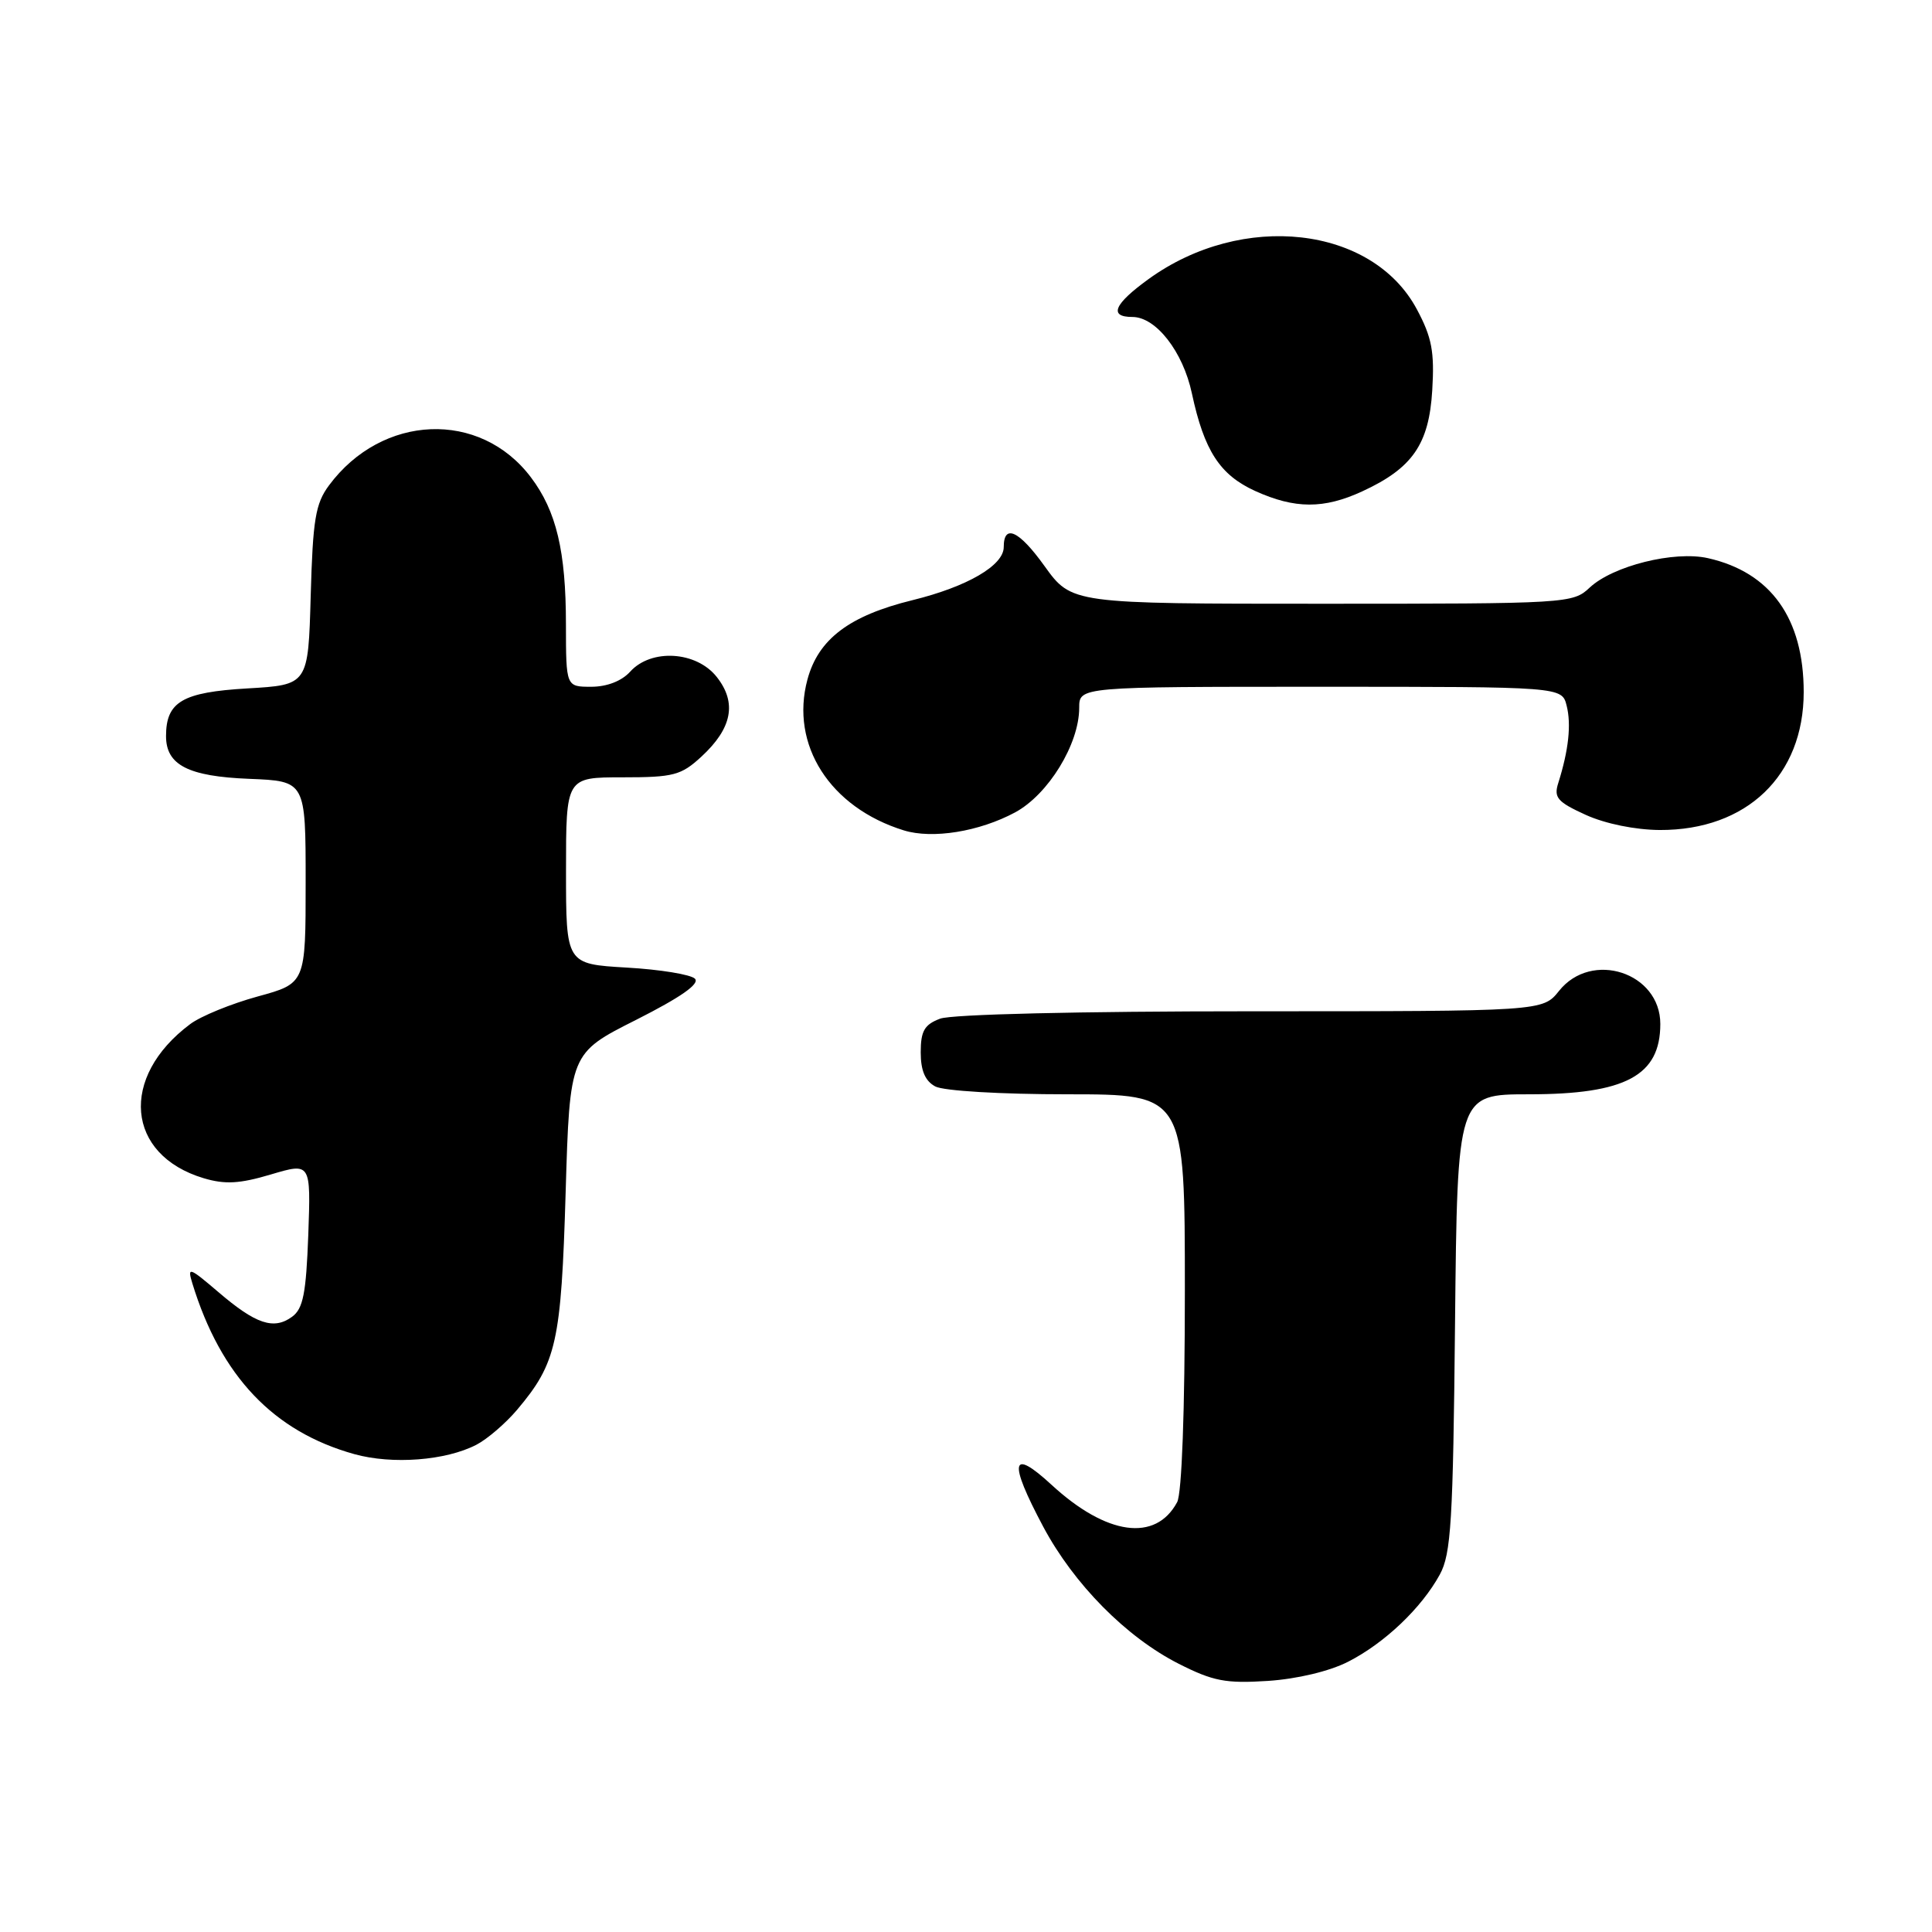 <?xml version="1.0" encoding="UTF-8" standalone="no"?>
<!DOCTYPE svg PUBLIC "-//W3C//DTD SVG 1.1//EN" "http://www.w3.org/Graphics/SVG/1.1/DTD/svg11.dtd" >
<svg xmlns="http://www.w3.org/2000/svg" xmlns:xlink="http://www.w3.org/1999/xlink" version="1.1" viewBox="0 0 256 256">
 <g >
 <path fill="currentColor"
d=" M 178.63 220.19 C 183.47 217.72 188.35 213.08 190.78 208.64 C 192.28 205.90 192.54 201.60 192.80 175.25 C 193.11 145.00 193.11 145.00 202.60 145.00 C 215.39 145.00 220.00 142.53 220.00 135.68 C 220.00 128.86 210.89 125.89 206.58 131.30 C 204.42 134.00 204.42 134.00 165.78 134.00 C 143.09 134.00 126.07 134.40 124.57 134.98 C 122.49 135.76 122.00 136.61 122.00 139.44 C 122.00 141.87 122.59 143.24 123.93 143.96 C 125.03 144.55 132.62 145.00 141.43 145.00 C 157.00 145.00 157.00 145.00 157.00 171.07 C 157.00 186.92 156.60 197.88 155.98 199.04 C 153.13 204.36 146.62 203.46 139.33 196.74 C 133.95 191.78 133.59 193.58 138.24 202.31 C 142.30 209.91 149.22 216.92 156.17 220.45 C 160.75 222.77 162.41 223.09 168.00 222.73 C 171.89 222.47 176.16 221.45 178.63 220.19 Z  M 63.12 191.44 C 64.57 190.69 67.01 188.59 68.53 186.79 C 73.75 180.60 74.36 177.86 74.95 158.03 C 75.50 139.56 75.50 139.56 84.30 135.13 C 90.21 132.14 92.76 130.36 92.08 129.68 C 91.53 129.13 87.46 128.46 83.04 128.21 C 75.00 127.74 75.00 127.74 75.00 115.37 C 75.00 103.00 75.00 103.00 82.48 103.00 C 89.26 103.00 90.25 102.74 92.95 100.25 C 97.01 96.50 97.67 93.12 94.98 89.71 C 92.29 86.28 86.29 85.91 83.50 89.00 C 82.38 90.24 80.42 91.00 78.35 91.00 C 75.00 91.00 75.00 91.00 74.99 82.75 C 74.99 73.04 73.72 67.71 70.35 63.25 C 63.61 54.31 50.63 54.83 43.59 64.32 C 41.80 66.73 41.45 68.85 41.17 78.95 C 40.84 90.75 40.84 90.75 32.77 91.22 C 24.17 91.72 22.00 92.99 22.00 97.54 C 22.00 101.37 24.94 102.88 33.03 103.20 C 40.50 103.50 40.50 103.50 40.50 116.90 C 40.50 130.30 40.50 130.30 34.14 132.04 C 30.64 133.00 26.61 134.64 25.20 135.70 C 15.78 142.73 16.69 153.03 26.99 156.12 C 29.82 156.96 31.74 156.86 35.90 155.62 C 41.19 154.05 41.19 154.05 40.85 163.61 C 40.56 171.39 40.17 173.41 38.70 174.48 C 36.27 176.25 33.90 175.46 28.94 171.21 C 25.05 167.89 24.80 167.81 25.49 170.06 C 29.26 182.35 36.23 189.69 46.95 192.68 C 51.99 194.08 59.06 193.54 63.12 191.44 Z  M 134.50 107.65 C 138.90 105.28 143.00 98.60 143.00 93.79 C 143.00 91.00 143.00 91.00 174.98 91.00 C 206.96 91.00 206.96 91.00 207.59 93.51 C 208.22 96.00 207.85 99.41 206.48 103.75 C 205.86 105.69 206.36 106.26 210.13 107.98 C 212.74 109.16 216.70 109.96 219.93 109.98 C 231.44 110.02 239.00 102.78 239.00 91.70 C 239.00 81.94 234.64 75.84 226.32 73.96 C 221.85 72.95 213.72 74.98 210.64 77.86 C 208.42 79.96 207.70 80.00 175.18 80.00 C 142.00 80.00 142.00 80.00 138.40 75.00 C 135.03 70.30 133.00 69.36 133.00 72.49 C 133.00 74.93 128.16 77.74 120.93 79.52 C 112.55 81.57 108.43 84.68 106.99 90.04 C 104.66 98.69 109.97 107.00 119.76 110.03 C 123.56 111.20 129.75 110.20 134.50 107.65 Z  M 180.50 65.11 C 187.16 62.04 189.35 58.87 189.78 51.72 C 190.09 46.61 189.73 44.70 187.75 41.00 C 181.84 29.92 164.62 27.98 152.19 36.98 C 147.60 40.30 146.88 42.00 150.05 42.00 C 153.17 42.00 156.75 46.59 157.93 52.12 C 159.56 59.73 161.64 62.93 166.32 65.06 C 171.58 67.44 175.41 67.46 180.50 65.11 Z "/>
</g>
</svg>